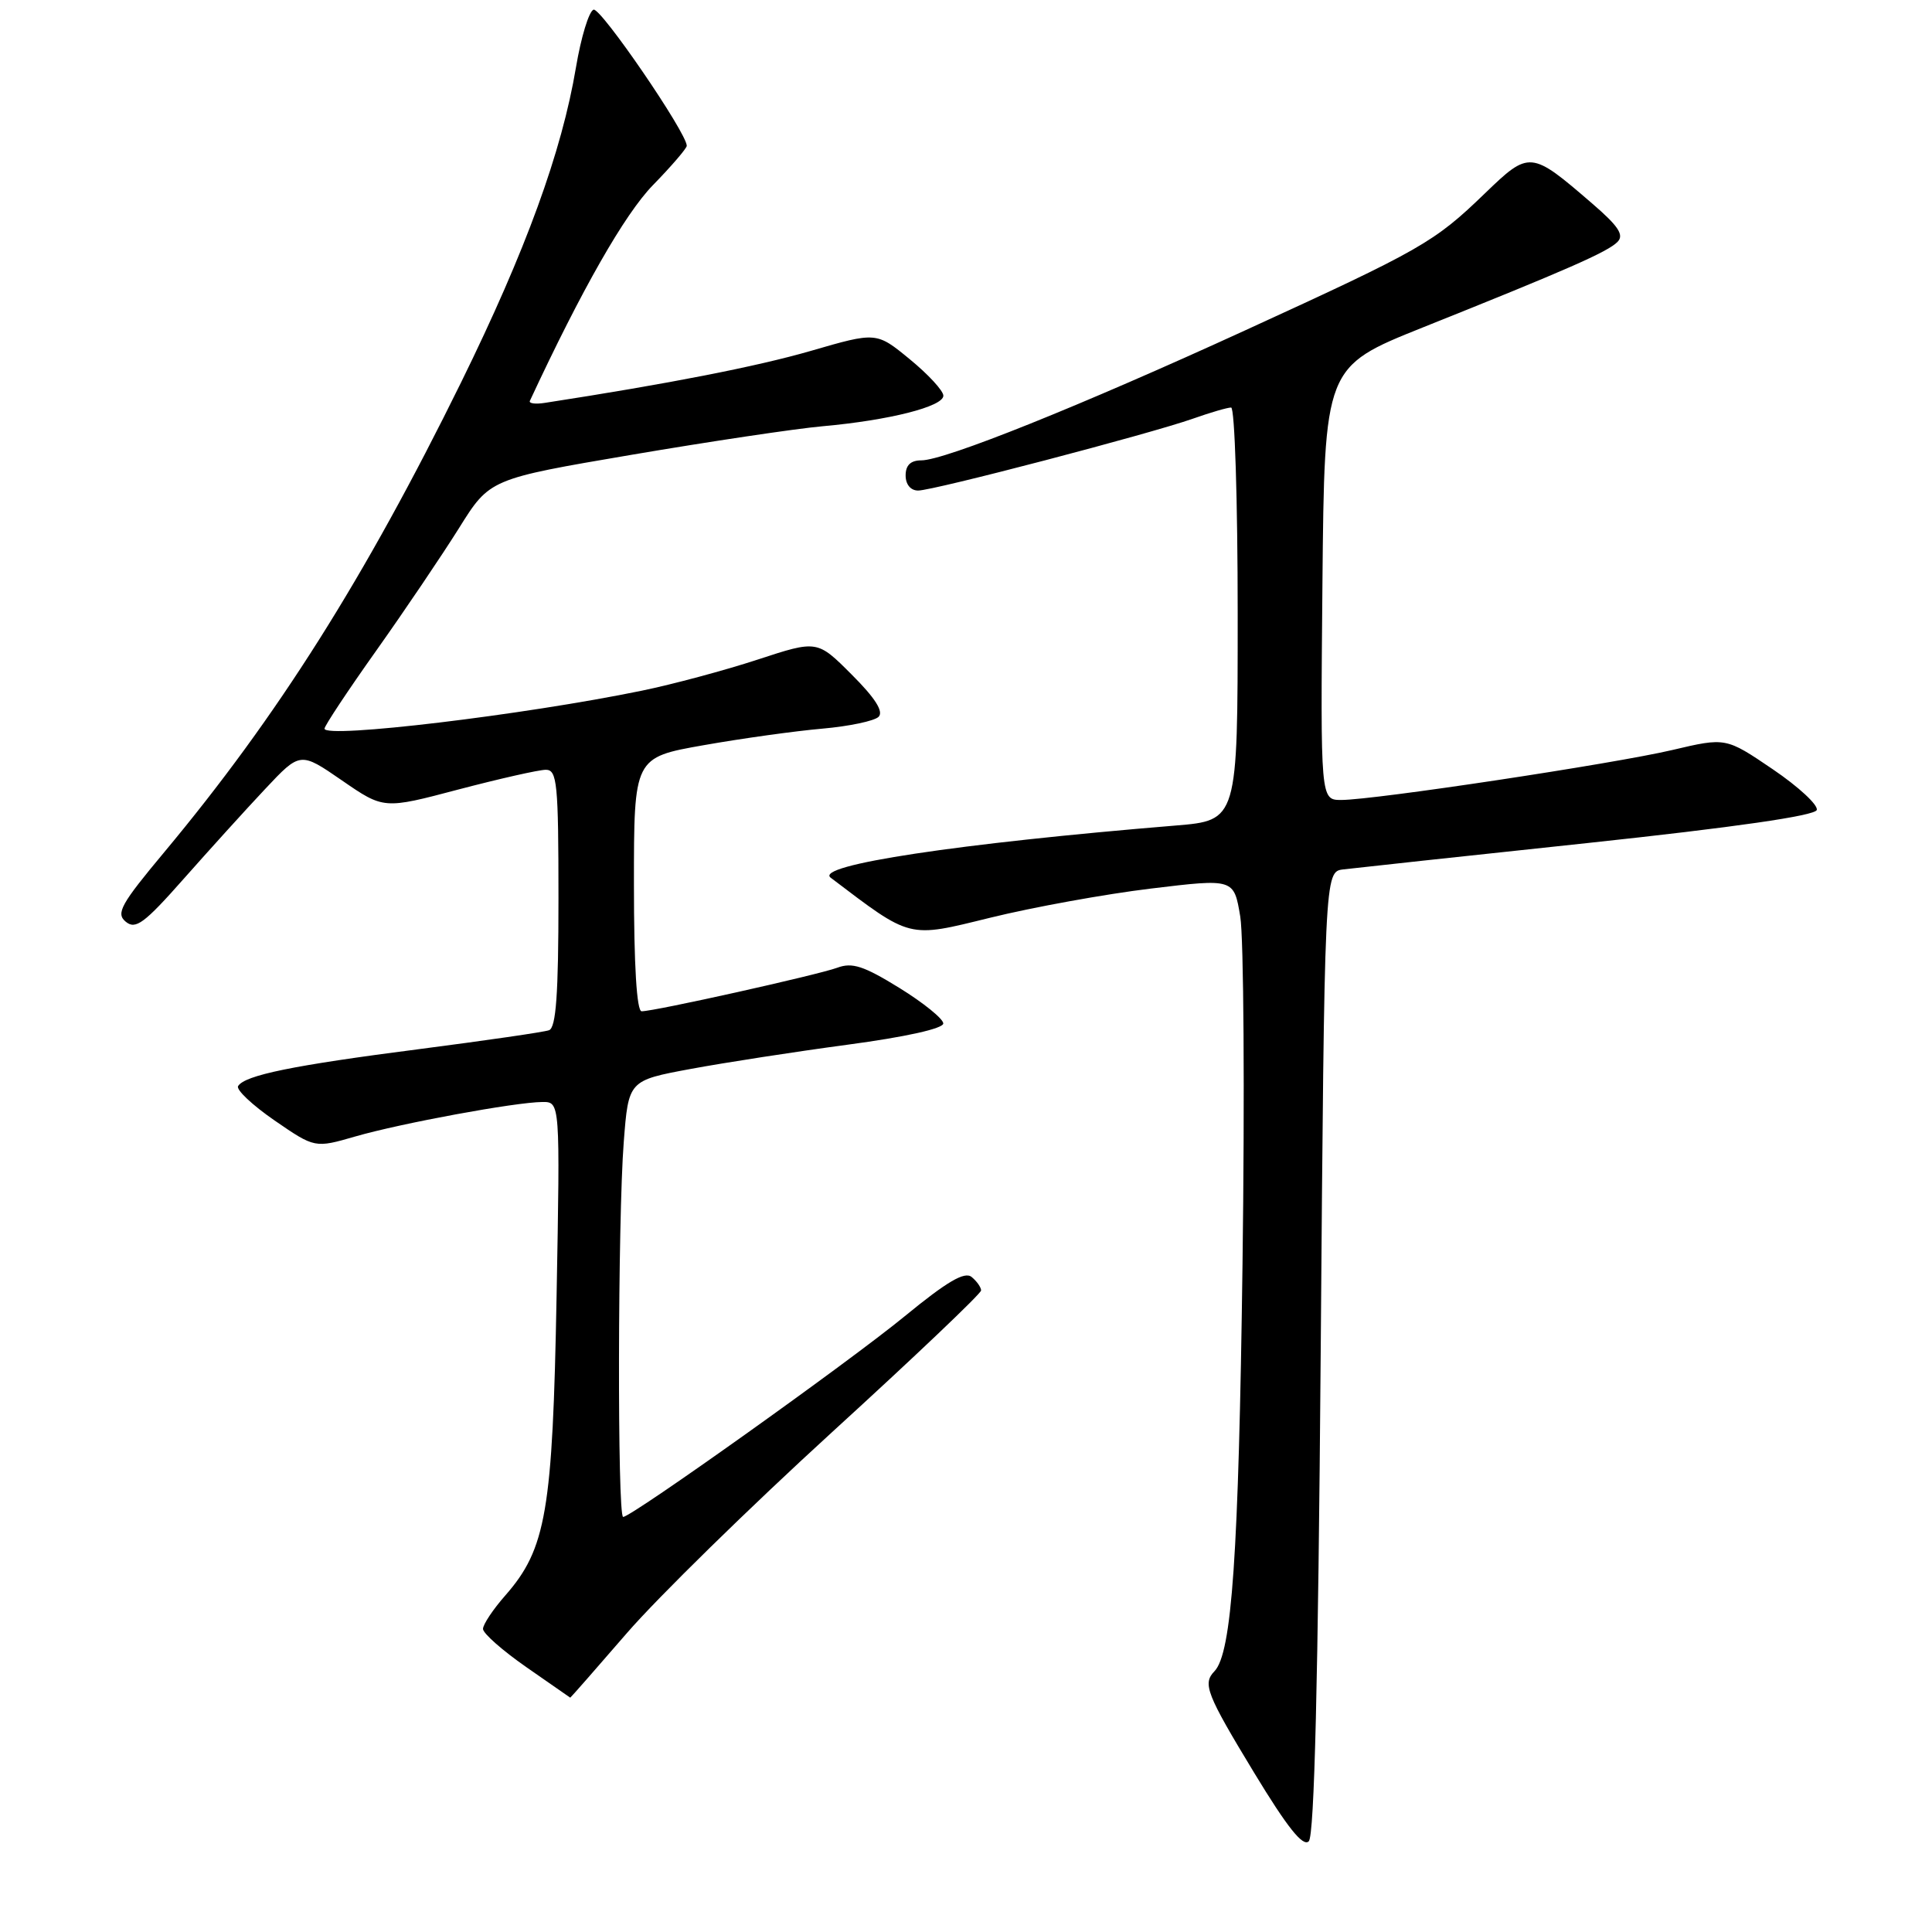 <?xml version="1.0" encoding="UTF-8" standalone="no"?>
<!DOCTYPE svg PUBLIC "-//W3C//DTD SVG 1.1//EN" "http://www.w3.org/Graphics/SVG/1.1/DTD/svg11.dtd" >
<svg xmlns="http://www.w3.org/2000/svg" xmlns:xlink="http://www.w3.org/1999/xlink" version="1.1" viewBox="0 0 256 256">
 <g >
 <path fill="currentColor"
d=" M 175.00 179.20 C 175.50 115.50 175.50 115.50 178.00 115.20 C 179.38 115.03 193.96 113.45 210.42 111.70 C 229.88 109.62 240.47 108.09 240.73 107.33 C 240.94 106.68 238.32 104.25 234.90 101.93 C 228.68 97.71 228.68 97.71 221.59 99.38 C 213.80 101.21 182.14 105.99 177.73 106.00 C 174.97 106.00 174.97 106.00 175.23 77.30 C 175.50 48.61 175.50 48.61 188.50 43.40 C 207.65 35.74 213.03 33.38 214.33 32.05 C 215.23 31.14 214.45 29.96 211.00 26.99 C 202.82 19.93 202.67 19.92 196.72 25.66 C 190.03 32.12 188.36 33.07 165.00 43.77 C 143.09 53.81 125.18 61.00 122.08 61.00 C 120.67 61.00 120.00 61.64 120.00 63.00 C 120.00 64.20 120.67 65.00 121.66 65.00 C 123.68 65.00 152.30 57.51 158.09 55.47 C 160.38 54.66 162.64 54.00 163.13 54.00 C 163.61 54.00 164.00 66.31 164.00 81.36 C 164.00 108.71 164.00 108.71 155.75 109.39 C 126.94 111.76 107.88 114.64 110.07 116.30 C 120.82 124.45 120.22 124.30 131.22 121.60 C 136.87 120.21 146.45 118.47 152.50 117.74 C 163.50 116.41 163.50 116.41 164.34 121.45 C 164.80 124.23 164.94 144.95 164.64 167.50 C 164.13 206.08 163.23 219.06 160.92 221.45 C 159.32 223.10 159.86 224.47 166.17 234.88 C 170.58 242.15 172.65 244.75 173.42 243.98 C 174.16 243.24 174.66 222.77 175.00 179.20 Z  M 83.06 216.40 C 87.15 211.67 99.39 199.69 110.25 189.77 C 121.11 179.86 130.00 171.41 130.00 170.99 C 130.00 170.58 129.44 169.78 128.75 169.21 C 127.82 168.44 125.50 169.80 119.89 174.40 C 112.43 180.52 83.69 201.00 82.57 201.00 C 81.79 201.00 81.86 161.50 82.65 151.33 C 83.28 143.17 83.28 143.17 91.52 141.64 C 96.04 140.80 105.43 139.35 112.37 138.42 C 119.99 137.40 125.00 136.29 124.99 135.61 C 124.98 135.00 122.37 132.88 119.18 130.91 C 114.45 127.99 112.92 127.49 110.94 128.23 C 108.36 129.18 86.75 134.00 85.02 134.00 C 84.37 134.00 84.00 127.92 84.00 117.18 C 84.00 100.37 84.00 100.37 93.25 98.74 C 98.34 97.84 105.41 96.86 108.96 96.55 C 112.51 96.24 115.87 95.53 116.42 94.98 C 117.11 94.29 115.95 92.47 112.86 89.39 C 108.29 84.81 108.29 84.81 100.39 87.40 C 96.05 88.82 89.14 90.68 85.04 91.52 C 69.47 94.73 43.00 97.90 43.00 96.55 C 43.00 96.18 46.09 91.51 49.87 86.19 C 53.65 80.86 58.57 73.57 60.82 69.98 C 64.89 63.46 64.89 63.46 83.70 60.26 C 94.04 58.50 105.42 56.80 109.00 56.48 C 117.82 55.69 125.00 53.87 125.00 52.43 C 125.00 51.78 123.00 49.61 120.56 47.61 C 116.13 43.97 116.13 43.97 107.42 46.50 C 100.26 48.57 88.55 50.86 72.21 53.38 C 70.95 53.58 70.05 53.46 70.21 53.12 C 77.07 38.38 82.76 28.40 86.50 24.55 C 88.98 22.01 91.00 19.65 91.00 19.32 C 91.00 17.61 79.60 0.97 78.65 1.28 C 78.04 1.49 76.99 4.93 76.32 8.92 C 74.44 20.12 69.67 33.22 61.12 50.62 C 48.34 76.60 36.77 94.92 21.82 112.85 C 16.00 119.82 15.33 121.03 16.66 122.13 C 17.96 123.21 19.11 122.37 24.34 116.45 C 27.72 112.63 32.57 107.27 35.13 104.55 C 39.78 99.60 39.78 99.60 45.31 103.41 C 50.85 107.23 50.85 107.23 60.75 104.61 C 66.20 103.18 71.41 102.00 72.33 102.00 C 73.82 102.00 74.00 103.79 74.00 119.03 C 74.00 131.75 73.68 136.18 72.75 136.51 C 72.06 136.76 64.30 137.88 55.50 139.02 C 38.79 141.17 32.45 142.47 31.55 143.91 C 31.26 144.39 33.43 146.43 36.37 148.46 C 41.72 152.14 41.72 152.14 47.11 150.58 C 53.18 148.83 68.27 146.05 71.86 146.02 C 74.22 146.00 74.22 146.00 73.75 171.75 C 73.23 200.23 72.38 205.22 66.96 211.40 C 65.33 213.25 64.00 215.25 64.00 215.84 C 64.00 216.43 66.59 218.71 69.75 220.91 C 72.91 223.10 75.53 224.92 75.56 224.95 C 75.59 224.98 78.97 221.13 83.06 216.40 Z "/>
</g>
</svg>